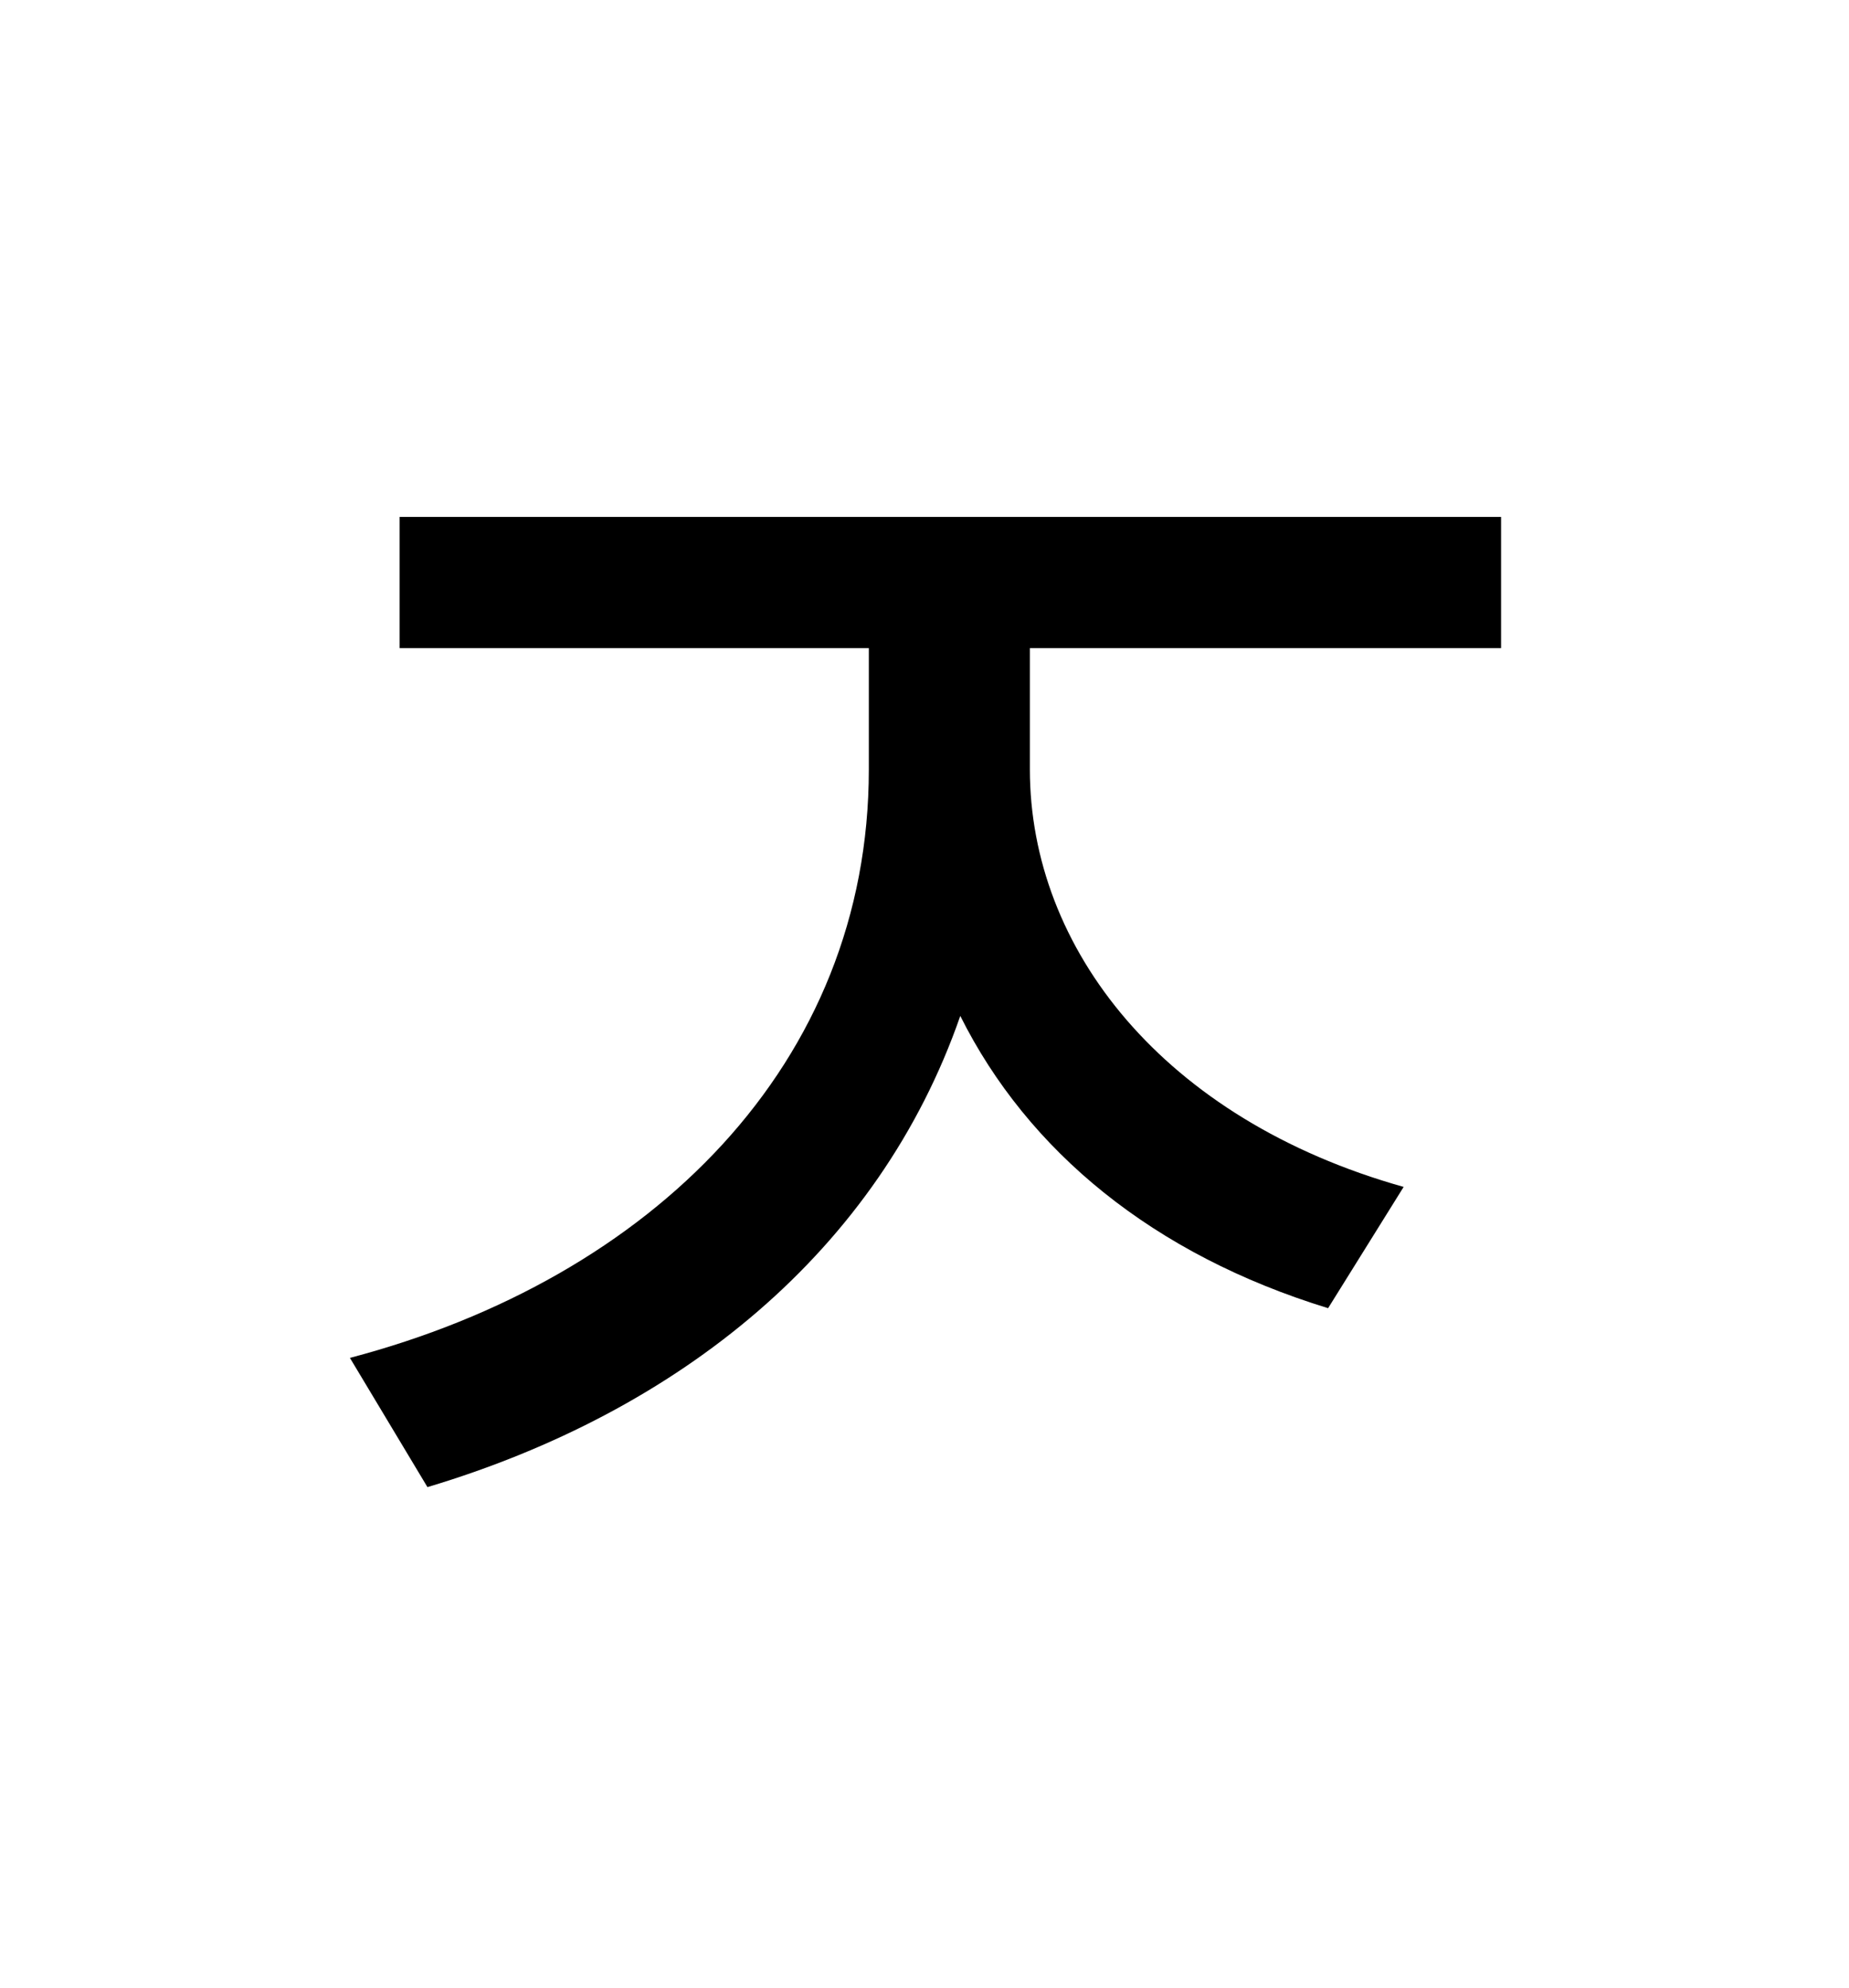<?xml version="1.0" standalone="no"?>
<!DOCTYPE svg PUBLIC "-//W3C//DTD SVG 1.1//EN" "http://www.w3.org/Graphics/SVG/1.1/DTD/svg11.dtd" >
<svg xmlns="http://www.w3.org/2000/svg" xmlns:xlink="http://www.w3.org/1999/xlink" version="1.1" viewBox="-10 0 930 1000">
   <path fill="currentColor"
d="M745 326h-237v61c0 90 67 176 188 210l-38 61c-88 -27 -151 -79 -185 -147c-41 118 -141 199 -268 237l-39 -65c152 -40 261 -148 261 -296v-61h-236v-66h554v66z" />
</svg>
